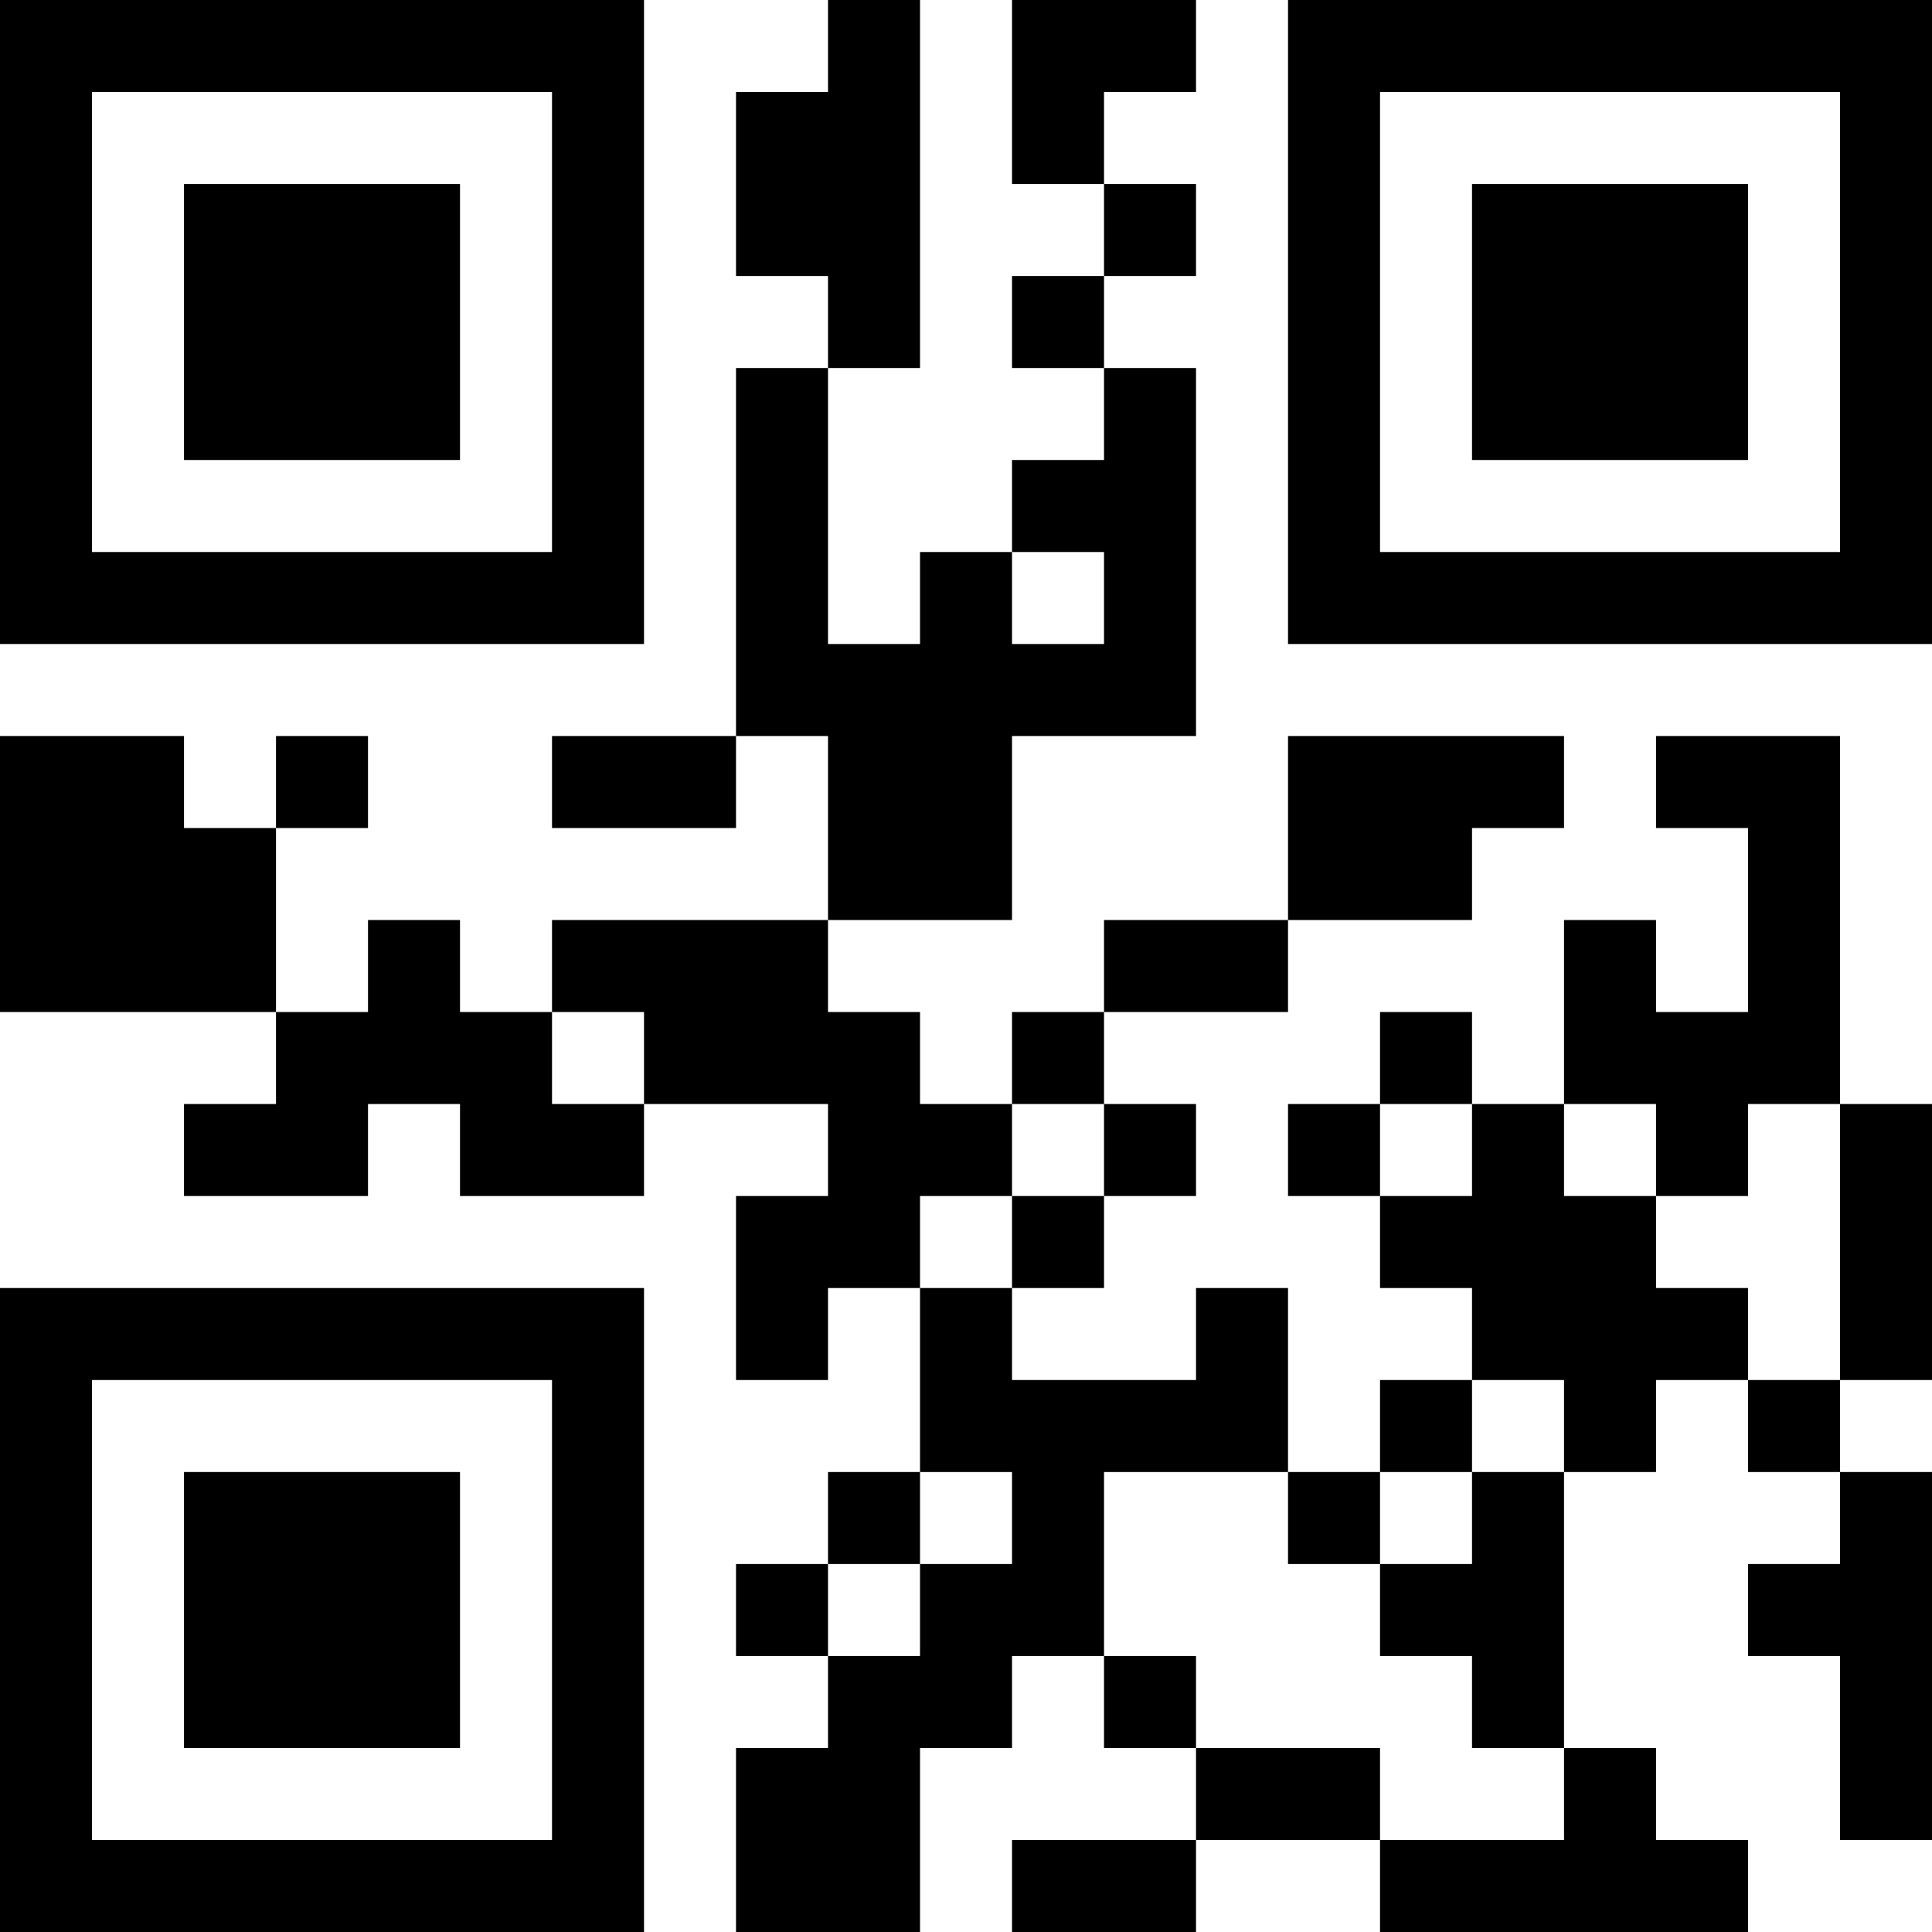 <?xml version="1.0" encoding="UTF-8"?>
<svg xmlns="http://www.w3.org/2000/svg" version="1.1" width="300" height="300" viewBox="0 0 300 300"><rect x="0" y="0" width="300" height="300" fill="#ffffff"/><g transform="scale(14.286)"><g transform="translate(0,0)"><path fill-rule="evenodd" d="M9 0L9 1L8 1L8 3L9 3L9 4L8 4L8 8L6 8L6 9L8 9L8 8L9 8L9 10L6 10L6 11L5 11L5 10L4 10L4 11L3 11L3 9L4 9L4 8L3 8L3 9L2 9L2 8L0 8L0 11L3 11L3 12L2 12L2 13L4 13L4 12L5 12L5 13L7 13L7 12L9 12L9 13L8 13L8 15L9 15L9 14L10 14L10 16L9 16L9 17L8 17L8 18L9 18L9 19L8 19L8 21L10 21L10 19L11 19L11 18L12 18L12 19L13 19L13 20L11 20L11 21L13 21L13 20L15 20L15 21L19 21L19 20L18 20L18 19L17 19L17 16L18 16L18 15L19 15L19 16L20 16L20 17L19 17L19 18L20 18L20 20L21 20L21 16L20 16L20 15L21 15L21 12L20 12L20 8L18 8L18 9L19 9L19 11L18 11L18 10L17 10L17 12L16 12L16 11L15 11L15 12L14 12L14 13L15 13L15 14L16 14L16 15L15 15L15 16L14 16L14 14L13 14L13 15L11 15L11 14L12 14L12 13L13 13L13 12L12 12L12 11L14 11L14 10L16 10L16 9L17 9L17 8L14 8L14 10L12 10L12 11L11 11L11 12L10 12L10 11L9 11L9 10L11 10L11 8L13 8L13 4L12 4L12 3L13 3L13 2L12 2L12 1L13 1L13 0L11 0L11 2L12 2L12 3L11 3L11 4L12 4L12 5L11 5L11 6L10 6L10 7L9 7L9 4L10 4L10 0ZM11 6L11 7L12 7L12 6ZM6 11L6 12L7 12L7 11ZM11 12L11 13L10 13L10 14L11 14L11 13L12 13L12 12ZM15 12L15 13L16 13L16 12ZM17 12L17 13L18 13L18 14L19 14L19 15L20 15L20 12L19 12L19 13L18 13L18 12ZM16 15L16 16L15 16L15 17L14 17L14 16L12 16L12 18L13 18L13 19L15 19L15 20L17 20L17 19L16 19L16 18L15 18L15 17L16 17L16 16L17 16L17 15ZM10 16L10 17L9 17L9 18L10 18L10 17L11 17L11 16ZM0 0L0 7L7 7L7 0ZM1 1L1 6L6 6L6 1ZM2 2L2 5L5 5L5 2ZM14 0L14 7L21 7L21 0ZM15 1L15 6L20 6L20 1ZM16 2L16 5L19 5L19 2ZM0 14L0 21L7 21L7 14ZM1 15L1 20L6 20L6 15ZM2 16L2 19L5 19L5 16Z" fill="#000000"/></g></g></svg>
